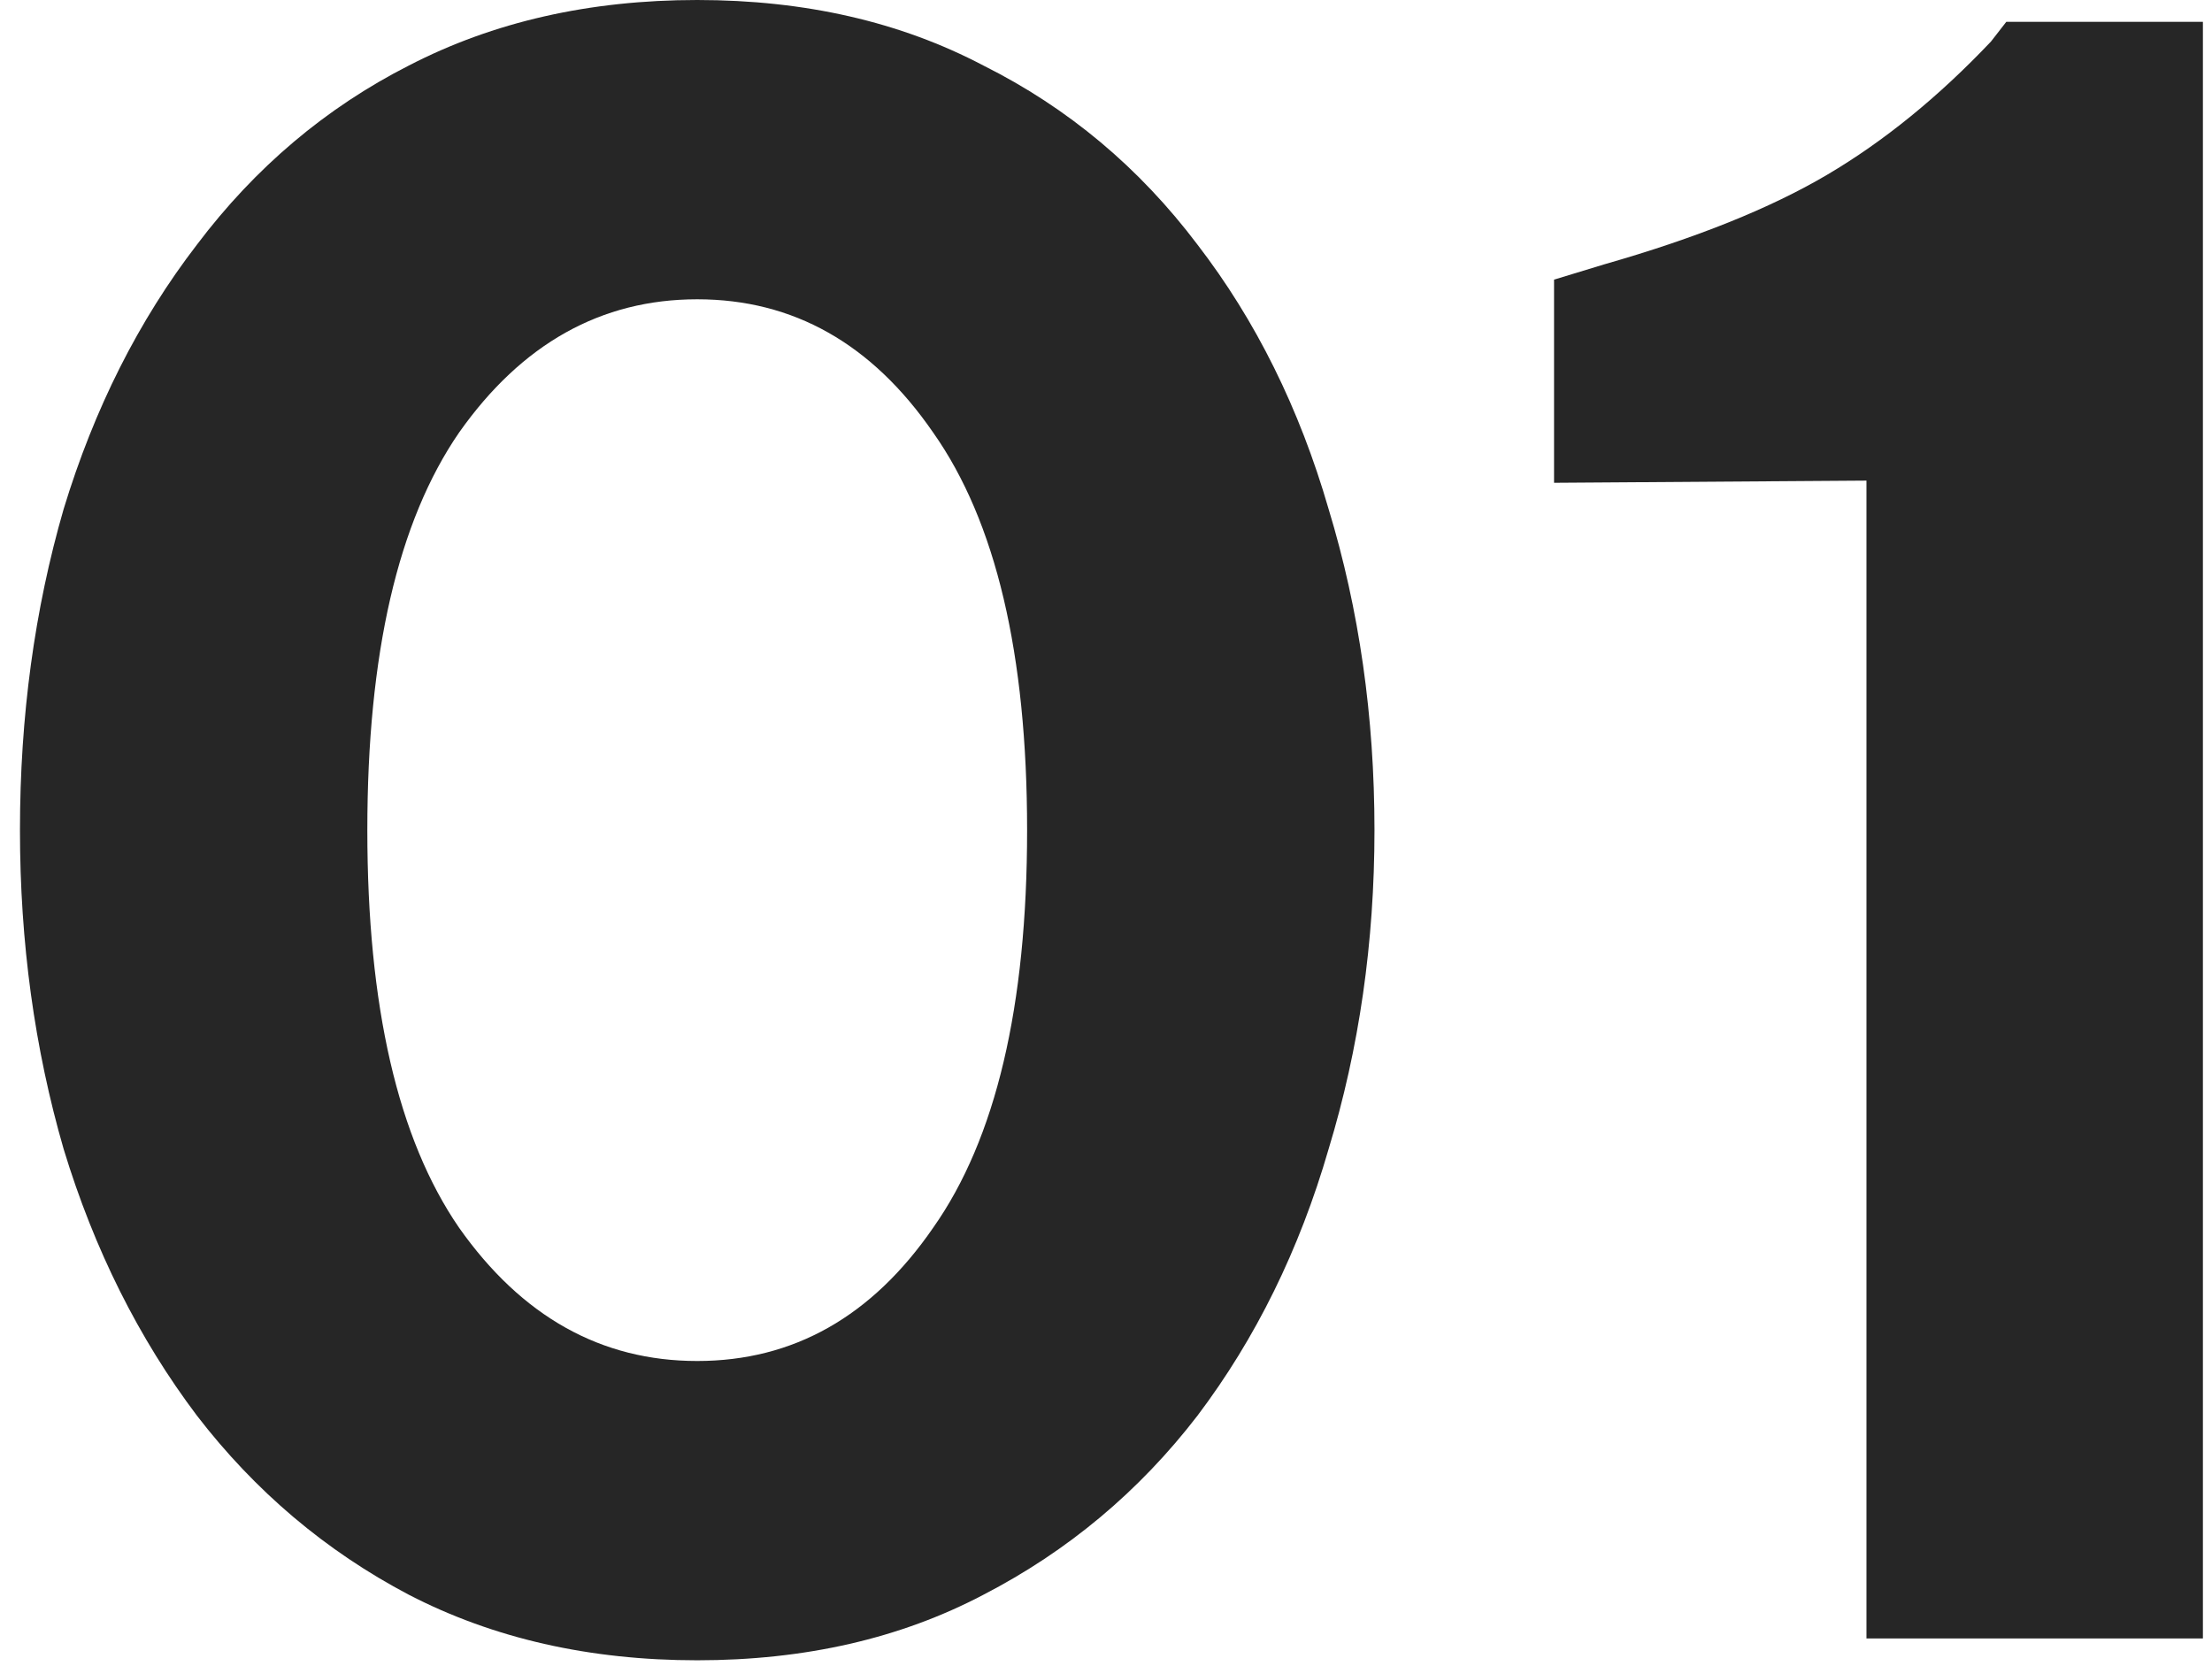 <svg width="81" height="61" viewBox="0 0 81 61" fill="none" xmlns="http://www.w3.org/2000/svg">
<path d="M25.531 60.8C21.585 60.8 18.065 60 14.971 58.4C11.931 56.8 9.345 54.613 7.211 51.84C5.078 49.013 3.451 45.76 2.331 42.08C1.265 38.4 0.731 34.507 0.731 30.4C0.731 26.24 1.265 22.32 2.331 18.64C3.451 14.96 5.078 11.733 7.211 8.96C9.345 6.133 11.931 3.947 14.971 2.4C18.065 0.8 21.585 -4.76837e-06 25.531 -4.76837e-06C29.478 -4.76837e-06 32.971 0.8 36.011 2.4C39.105 3.947 41.718 6.133 43.851 8.96C45.985 11.733 47.585 14.96 48.651 18.64C49.771 22.32 50.331 26.24 50.331 30.4C50.331 34.507 49.771 38.4 48.651 42.08C47.585 45.76 45.985 49.013 43.851 51.84C41.718 54.613 39.105 56.8 36.011 58.4C32.971 60 29.478 60.8 25.531 60.8ZM25.531 49.84C29.051 49.84 31.931 48.213 34.171 44.96C36.465 41.707 37.611 36.853 37.611 30.4C37.611 23.947 36.465 19.093 34.171 15.84C31.931 12.587 29.051 10.96 25.531 10.96C22.011 10.96 19.105 12.587 16.811 15.84C14.571 19.093 13.451 23.947 13.451 30.4C13.451 36.853 14.571 41.707 16.811 44.96C19.105 48.213 22.011 49.84 25.531 49.84ZM80.667 0.8V60H68.347V17.6L56.907 17.68V10.24L58.747 9.68C62.107 8.72 64.827 7.627 66.907 6.4C68.987 5.173 70.987 3.547 72.907 1.52L73.467 0.8H80.667Z" fill="#262626"/>
</svg>
